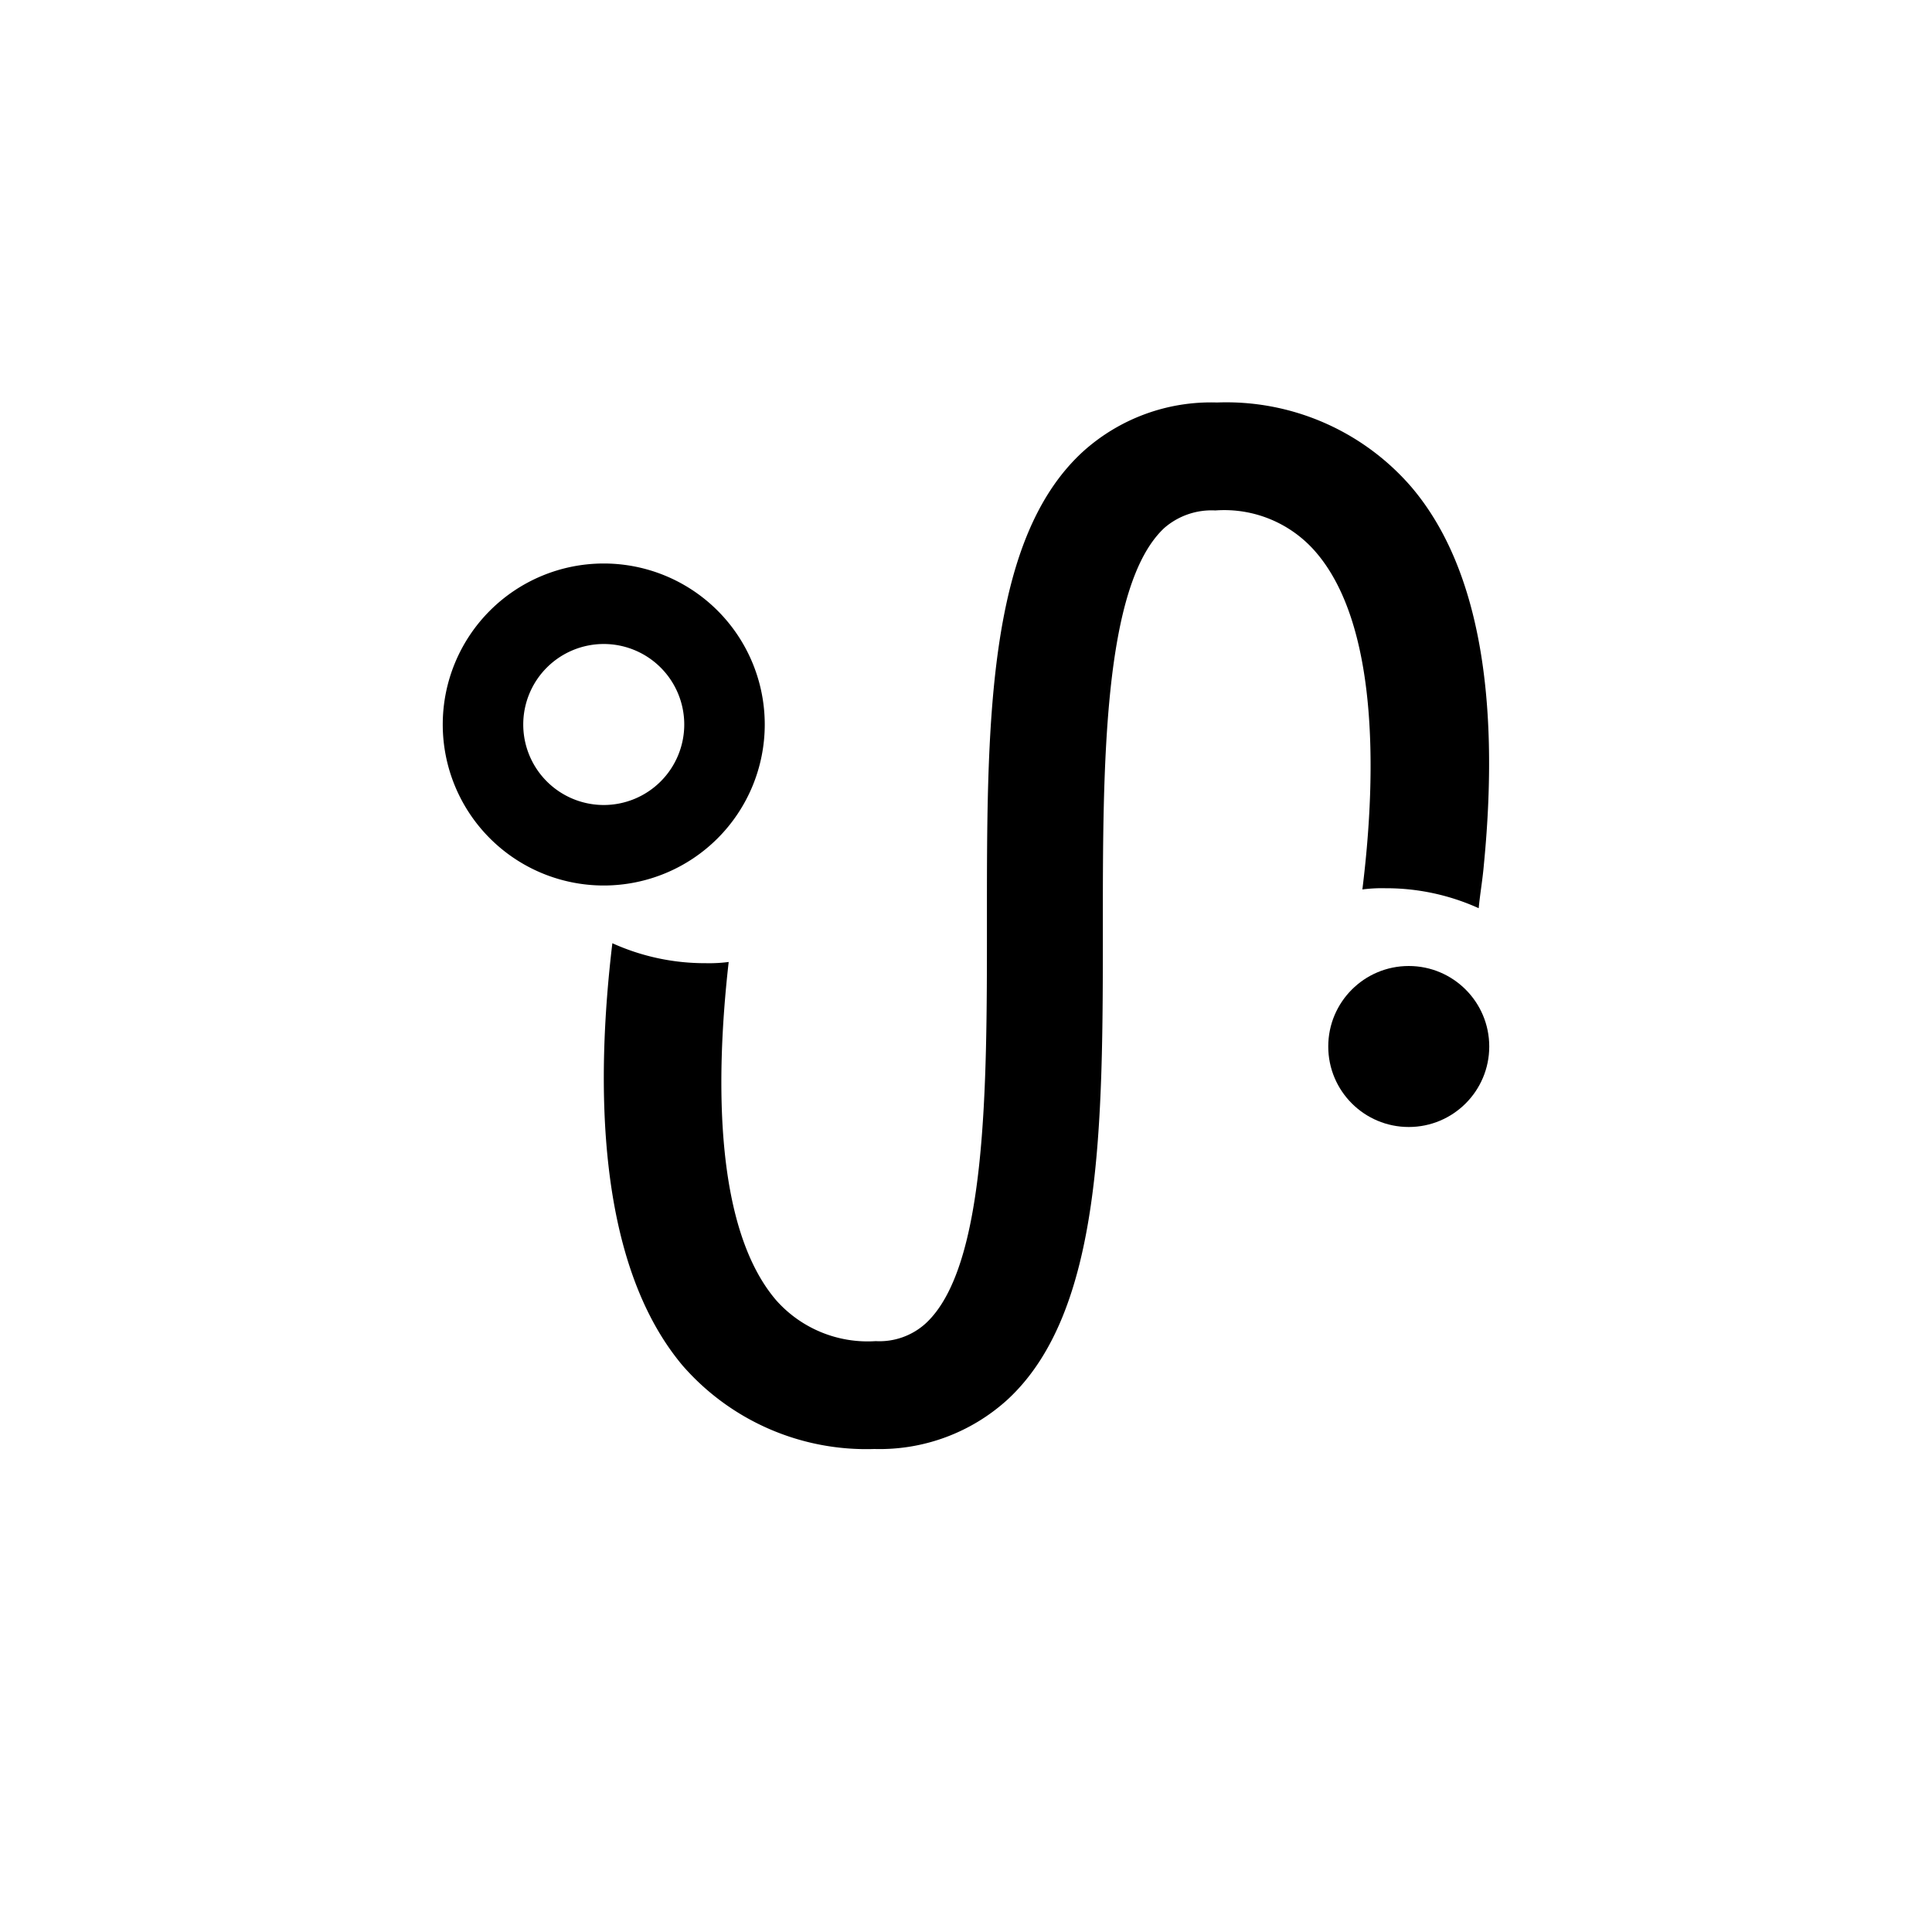 <svg xmlns="http://www.w3.org/2000/svg" width="24" height="24"><defs><style>.cls-3{fill:currentColor}</style></defs><g id="route" transform="translate(5.5 5)"><g id="Joyn-2-Task-Type-Setup" transform="translate(-50 -173)"><g id="Group-35" transform="translate(44 168)"><g id="Group-23" transform="translate(5.5 5)"><path id="Path" d="M12.532 1.049A3.037 3.037 0 0010.118 0a2.372 2.372 0 00-1.667.612C7.244 1.72 7.26 4.052 7.26 6.515c0 1.982 0 4.226-.762 4.926a.854.854 0 01-.619.219 1.519 1.519 0 01-1.239-.51c-.746-.874-.762-2.667-.588-4.2a1.879 1.879 0 01-.286.015 2.786 2.786 0 01-1.159-.248c-.206 1.72-.206 3.964.873 5.247A3.028 3.028 0 005.862 13a2.36 2.36 0 001.652-.612C8.7 11.295 8.7 8.978 8.7 6.515c0-1.982 0-4.241.762-4.955a.894.894 0 01.635-.219 1.5 1.5 0 011.255.525c.746.874.762 2.652.572 4.183a1.879 1.879 0 01.286-.015 2.786 2.786 0 011.159.248c.016-.175.048-.35.064-.539.211-2.158-.091-3.743-.901-4.694z" class="cls-3"/><circle id="Oval" cx="1" cy="1" r="1" class="cls-3" transform="translate(11.5 7)"/><path id="Shape" d="M2.5 2a2 2 0 102 2 2 2 0 00-2-2zm0 3a1 1 0 111-1 1 1 0 01-1 1z" class="cls-3"/></g></g></g></g></svg>